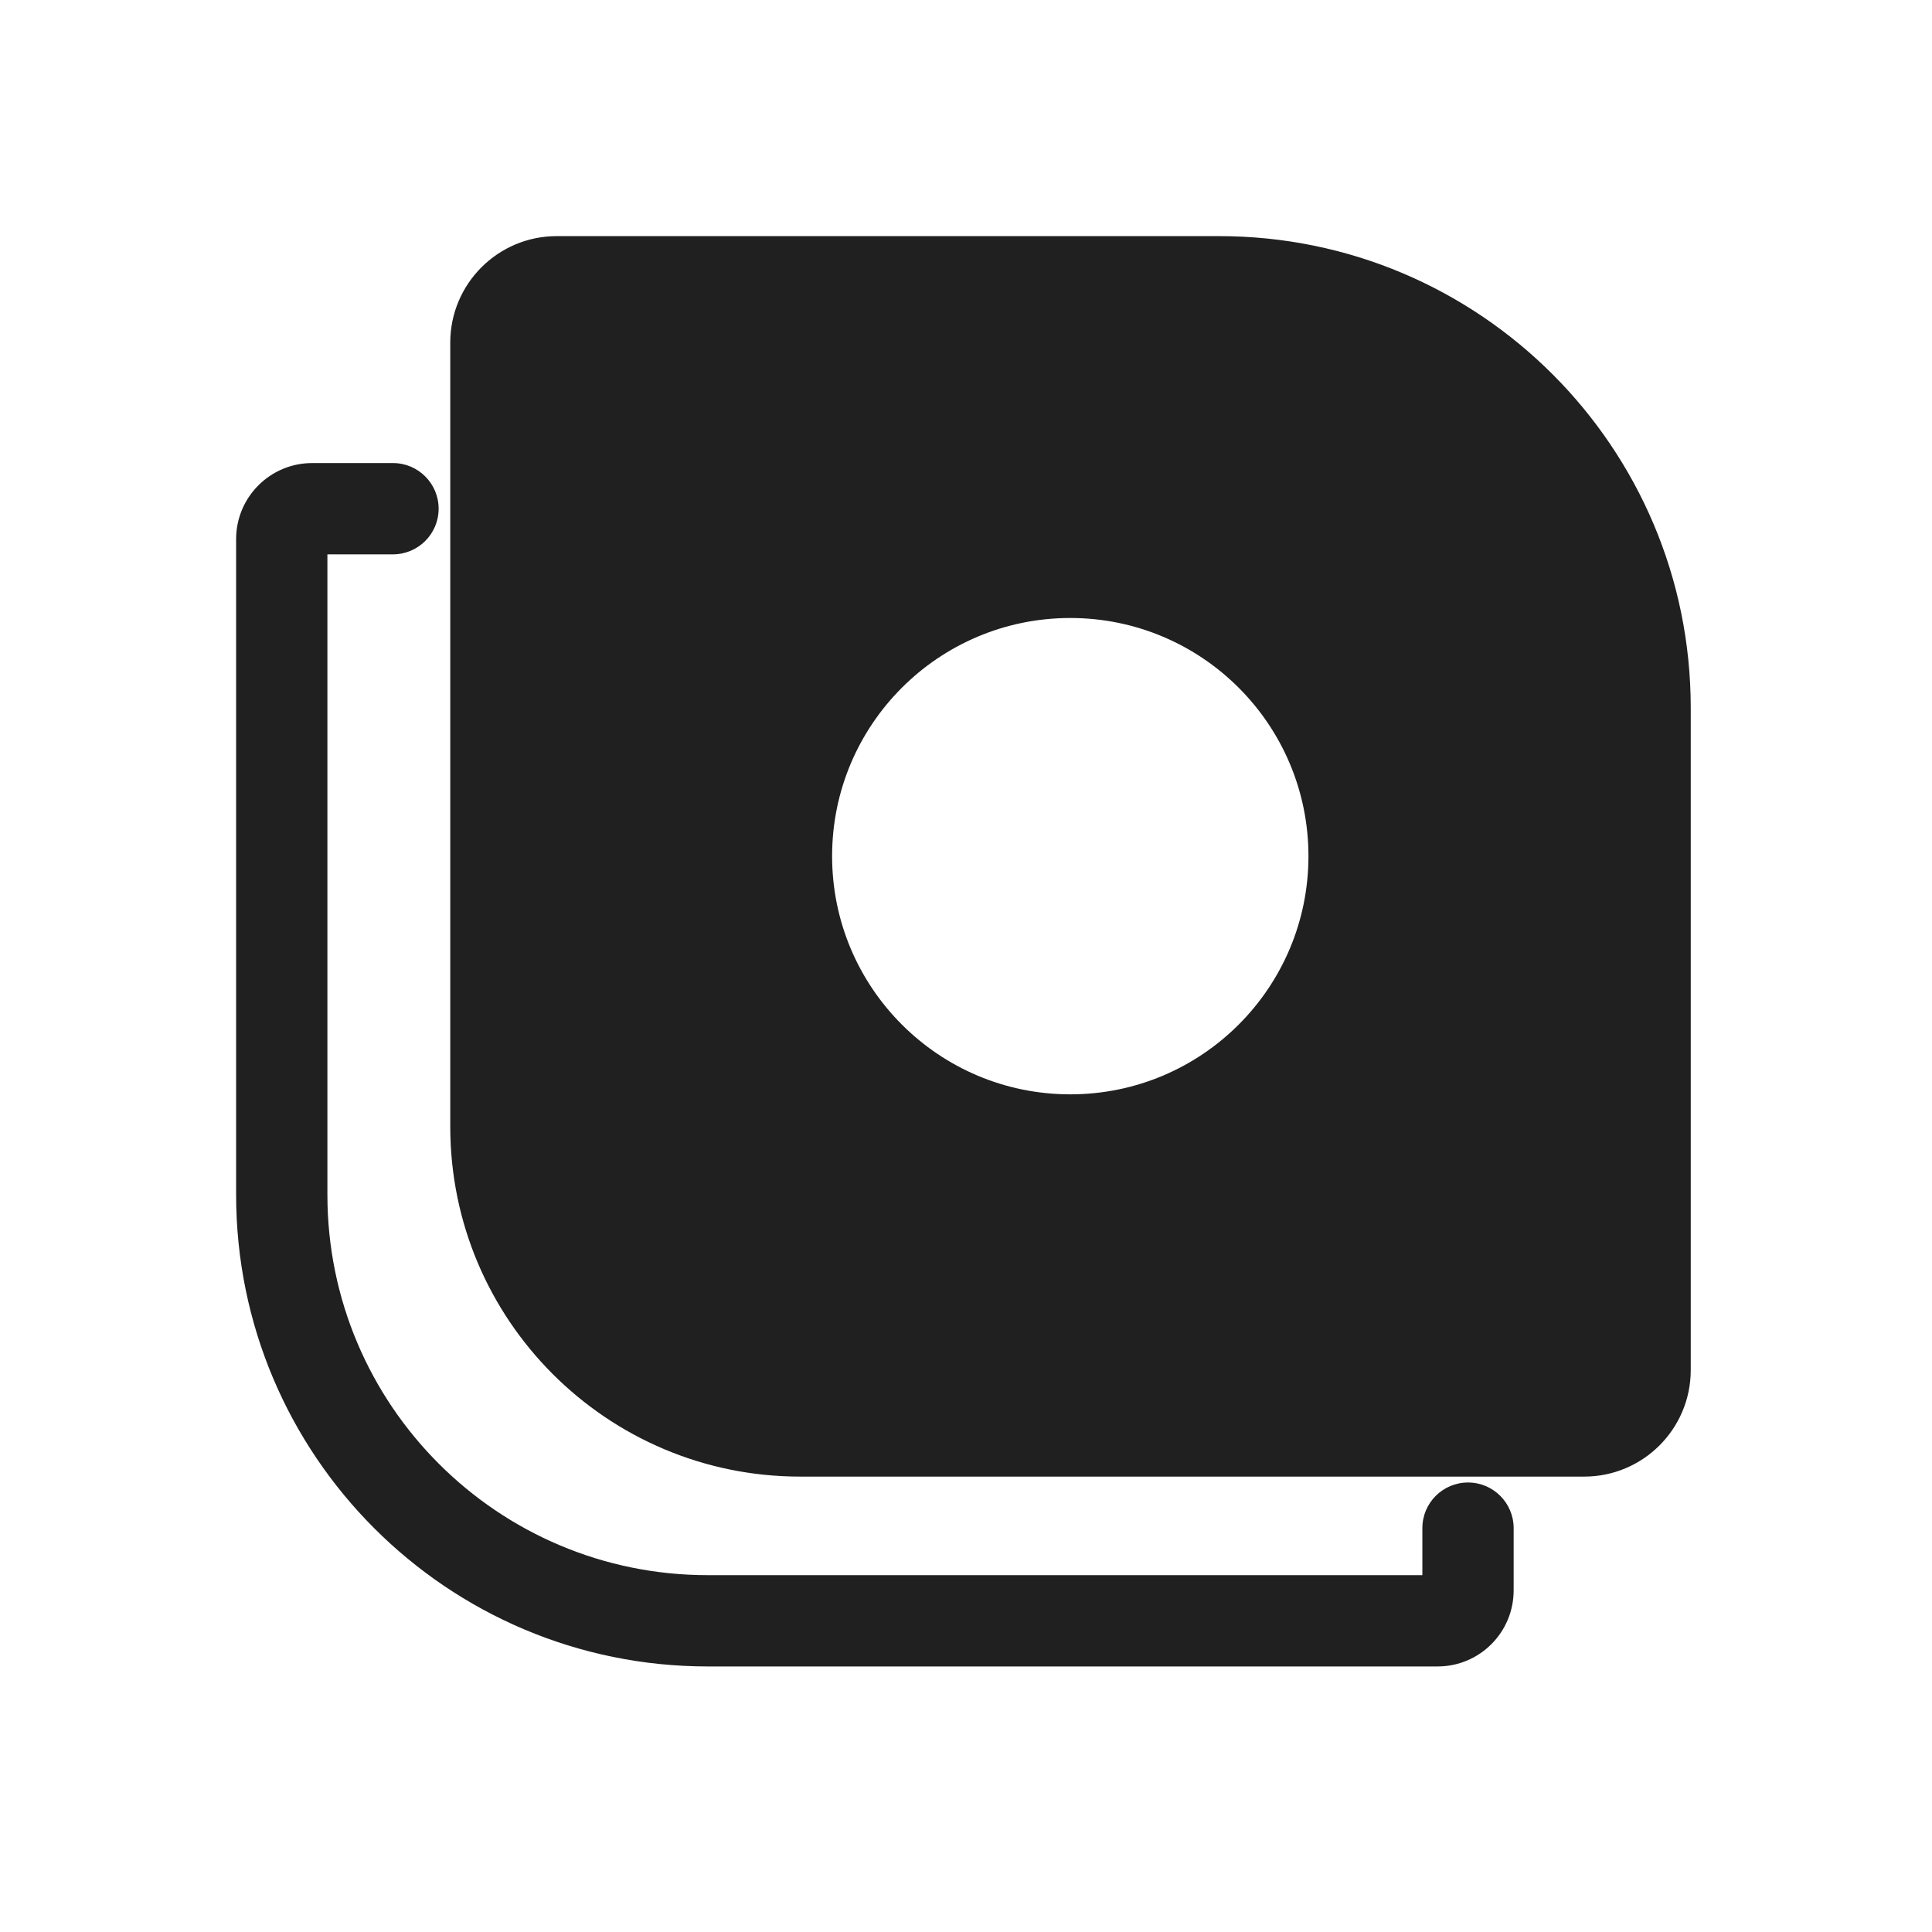 <svg width="56" height="56" viewBox="0 0 56 56" fill="none" xmlns="http://www.w3.org/2000/svg">
<path d="M11.39 16.068C12.121 16.068 12.714 15.476 12.714 14.745C12.714 14.014 12.121 13.422 11.39 13.422V16.068ZM43.874 44.294C43.874 43.563 43.282 42.971 42.551 42.971C41.82 42.971 41.228 43.563 41.228 44.294H43.874ZM41.669 45.657H20.517V48.303H41.669V45.657ZM9.49 34.63V15.627H6.844V34.63H9.49ZM9.049 16.068H11.39V13.422H9.049V16.068ZM41.228 44.294V46.098H43.874V44.294H41.228ZM20.517 45.657C14.427 45.657 9.49 40.72 9.49 34.63H6.844C6.844 42.182 12.965 48.303 20.517 48.303V45.657ZM41.669 48.303C42.887 48.303 43.874 47.316 43.874 46.098H41.228C41.228 45.854 41.425 45.657 41.669 45.657V48.303ZM9.49 15.627C9.49 15.871 9.293 16.068 9.049 16.068V13.422C7.831 13.422 6.844 14.409 6.844 15.627H9.49Z" fill="#202020"/>
<path fill-rule="evenodd" clip-rule="evenodd" d="M16.139 8.166C15.165 8.166 14.375 8.956 14.375 9.93V32.654C14.375 37.526 18.324 41.475 23.196 41.475H45.92C46.895 41.475 47.684 40.686 47.684 39.711V20.516C47.684 13.695 42.155 8.166 35.335 8.166H16.139ZM31.024 33.042C35.568 33.042 39.251 29.358 39.251 24.815C39.251 20.272 35.568 16.588 31.024 16.588C26.481 16.588 22.797 20.272 22.797 24.815C22.797 29.358 26.481 33.042 31.024 33.042Z" fill="#202020"/>
<path d="M15.697 9.931C15.697 9.688 15.895 9.49 16.138 9.49V6.844C14.433 6.844 13.051 8.226 13.051 9.931H15.697ZM15.697 32.655V9.931H13.051V32.655H15.697ZM23.195 40.153C19.054 40.153 15.697 36.796 15.697 32.655H13.051C13.051 38.258 17.593 42.8 23.195 42.8V40.153ZM45.919 40.153H23.195V42.8H45.919V40.153ZM46.36 39.712C46.36 39.956 46.163 40.153 45.919 40.153V42.8C47.624 42.8 49.007 41.417 49.007 39.712H46.36ZM46.36 20.517V39.712H49.007V20.517H46.36ZM35.334 9.49C41.423 9.49 46.36 14.427 46.36 20.517H49.007C49.007 12.965 42.885 6.844 35.334 6.844V9.49ZM16.138 9.49H35.334V6.844H16.138V9.49ZM37.926 24.816C37.926 28.629 34.836 31.72 31.023 31.72V34.366C36.297 34.366 40.573 30.09 40.573 24.816H37.926ZM31.023 17.913C34.836 17.913 37.926 21.003 37.926 24.816H40.573C40.573 19.542 36.297 15.266 31.023 15.266V17.913ZM24.119 24.816C24.119 21.003 27.21 17.913 31.023 17.913V15.266C25.749 15.266 21.473 19.542 21.473 24.816H24.119ZM31.023 31.72C27.21 31.72 24.119 28.629 24.119 24.816H21.473C21.473 30.09 25.749 34.366 31.023 34.366V31.72Z" fill="#202020"/>
</svg>
